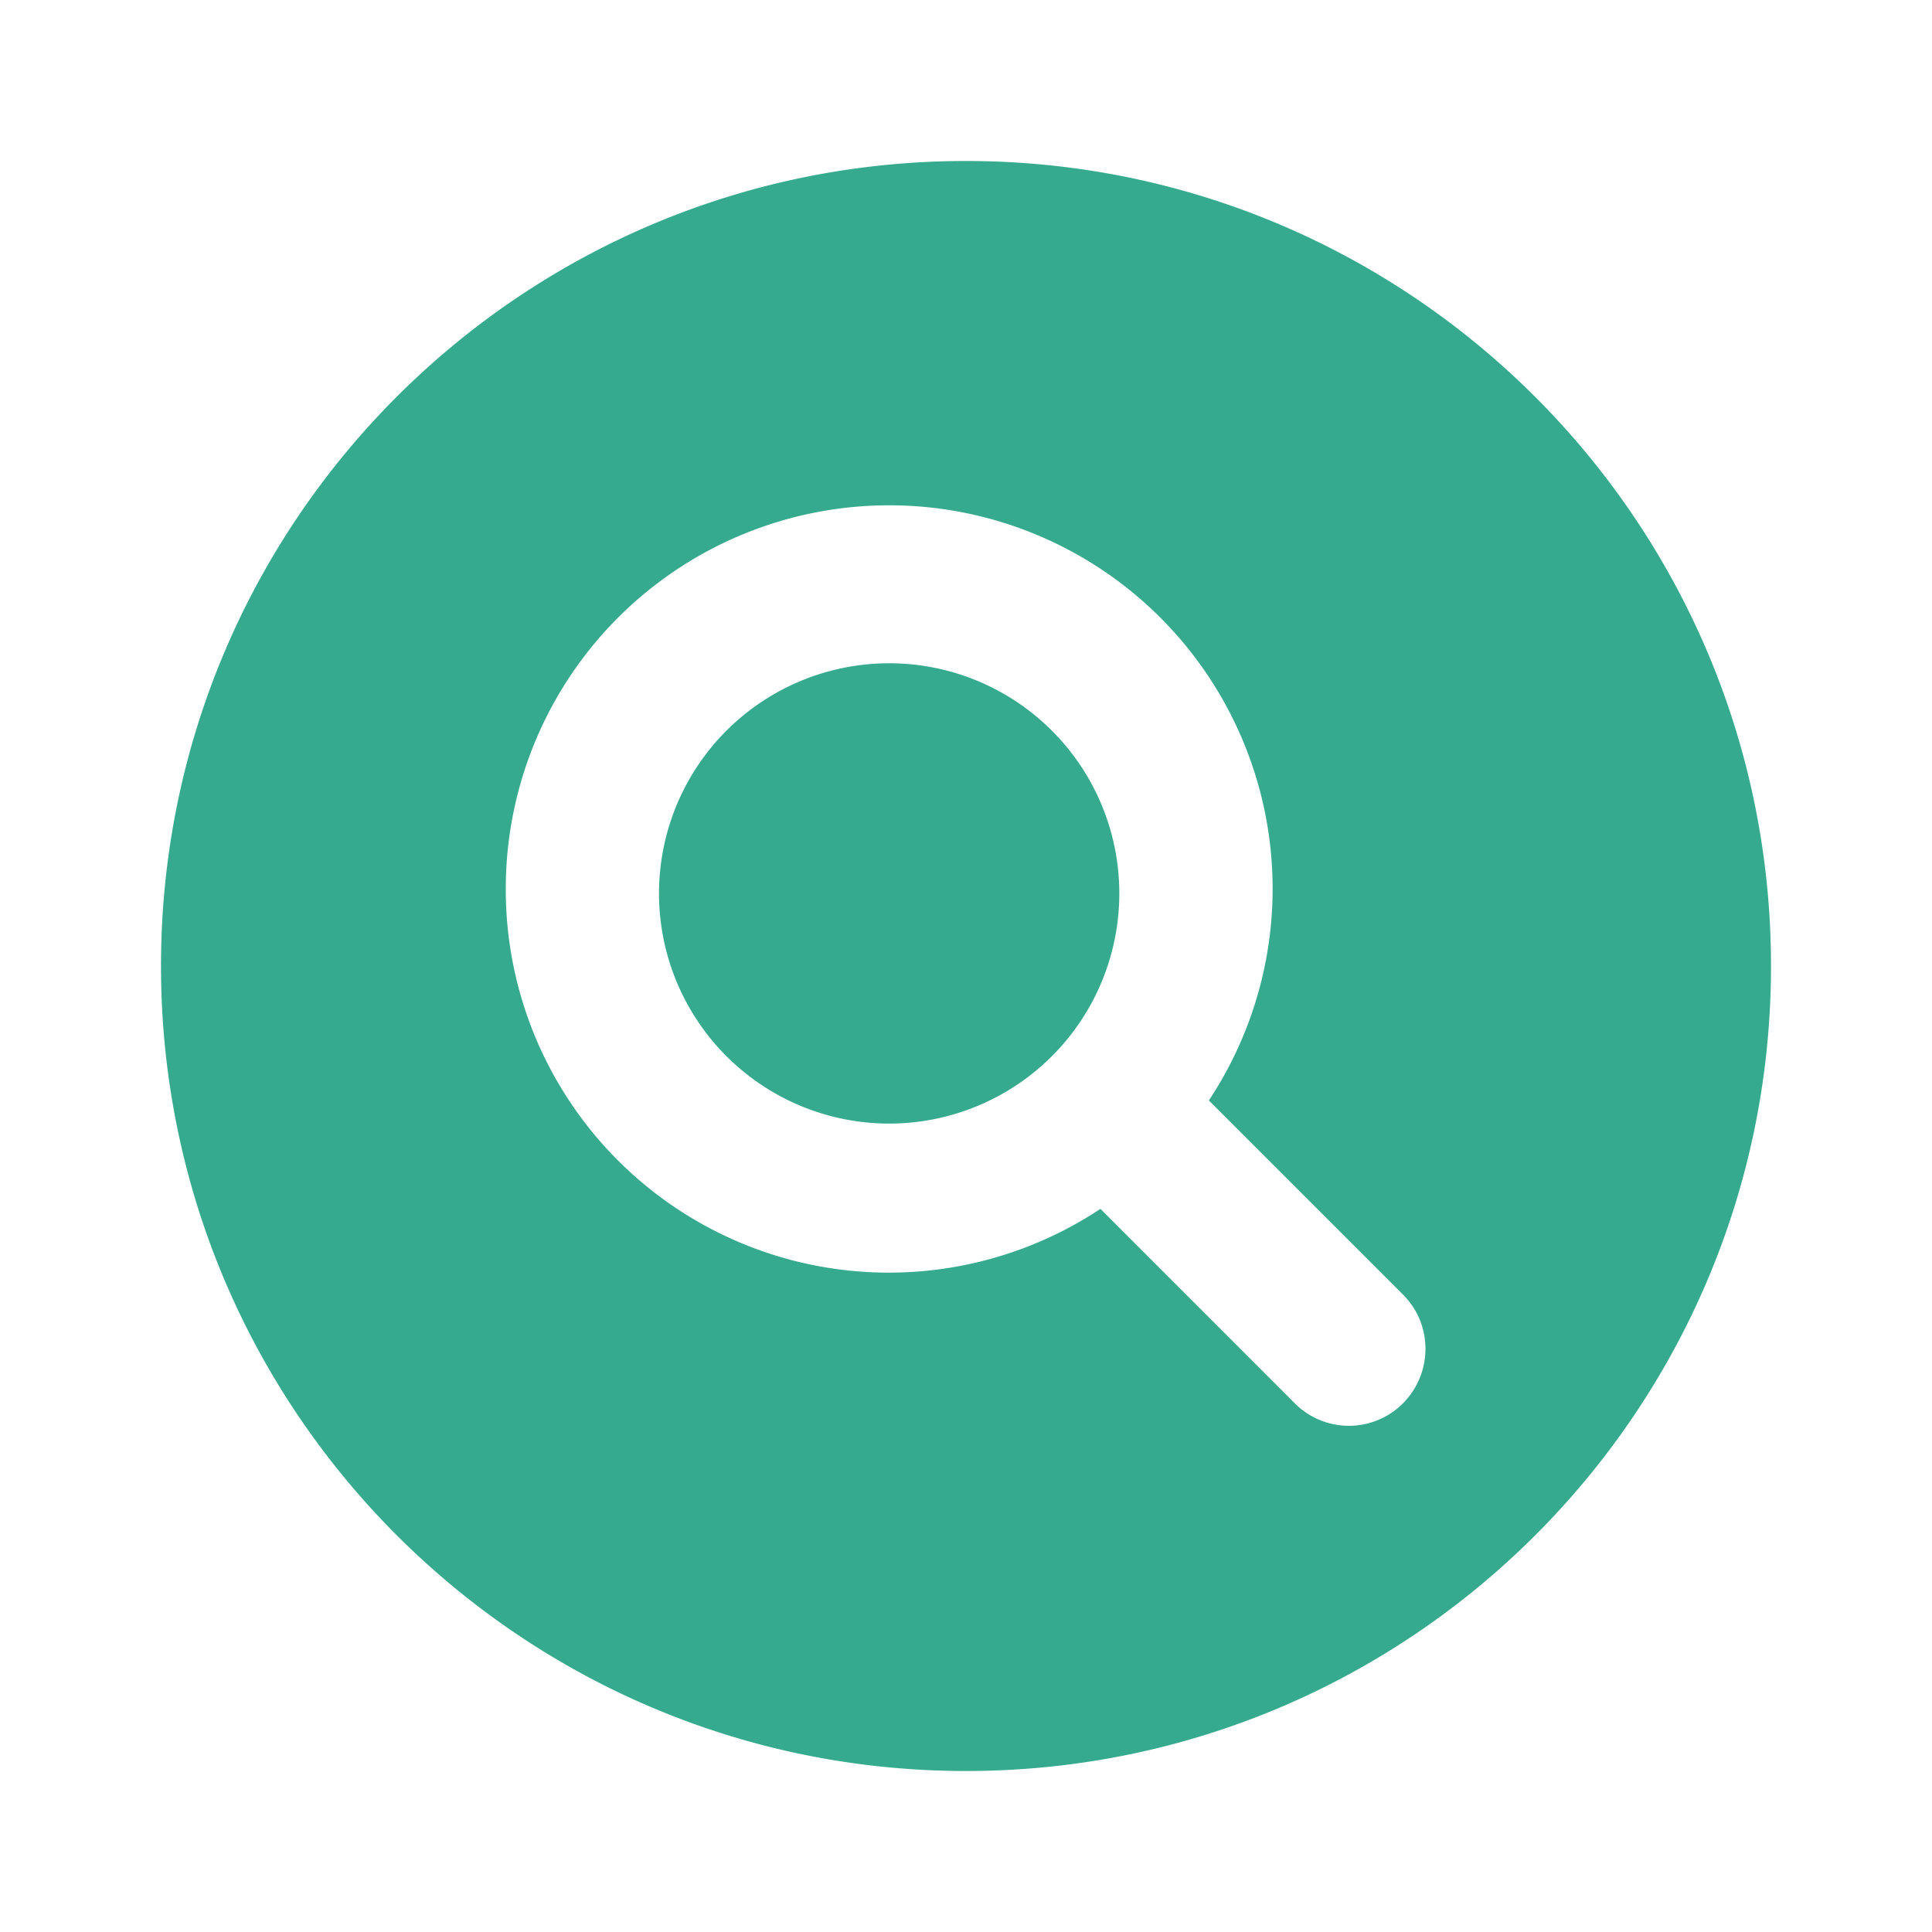<svg xmlns="http://www.w3.org/2000/svg" width="24" height="24" fill="none" viewBox="0 0 24 24">
  <path fill="#36AA8E" d="M8.187 11.045a2.859 2.859 0 1 0 5.717 0 2.859 2.859 0 0 0-5.717 0Zm-1.904 0a4.763 4.763 0 1 1 8.734 2.625l2.413 2.413c.37.37.37.973 0 1.348a.948.948 0 0 1-1.347 0l-2.413-2.414a4.758 4.758 0 0 1-7.387-3.972ZM12 2C6.476 2 2 6.476 2 12s4.476 10 10 10 10-4.476 10-10S17.517 2 12 2Z"/>
</svg>
